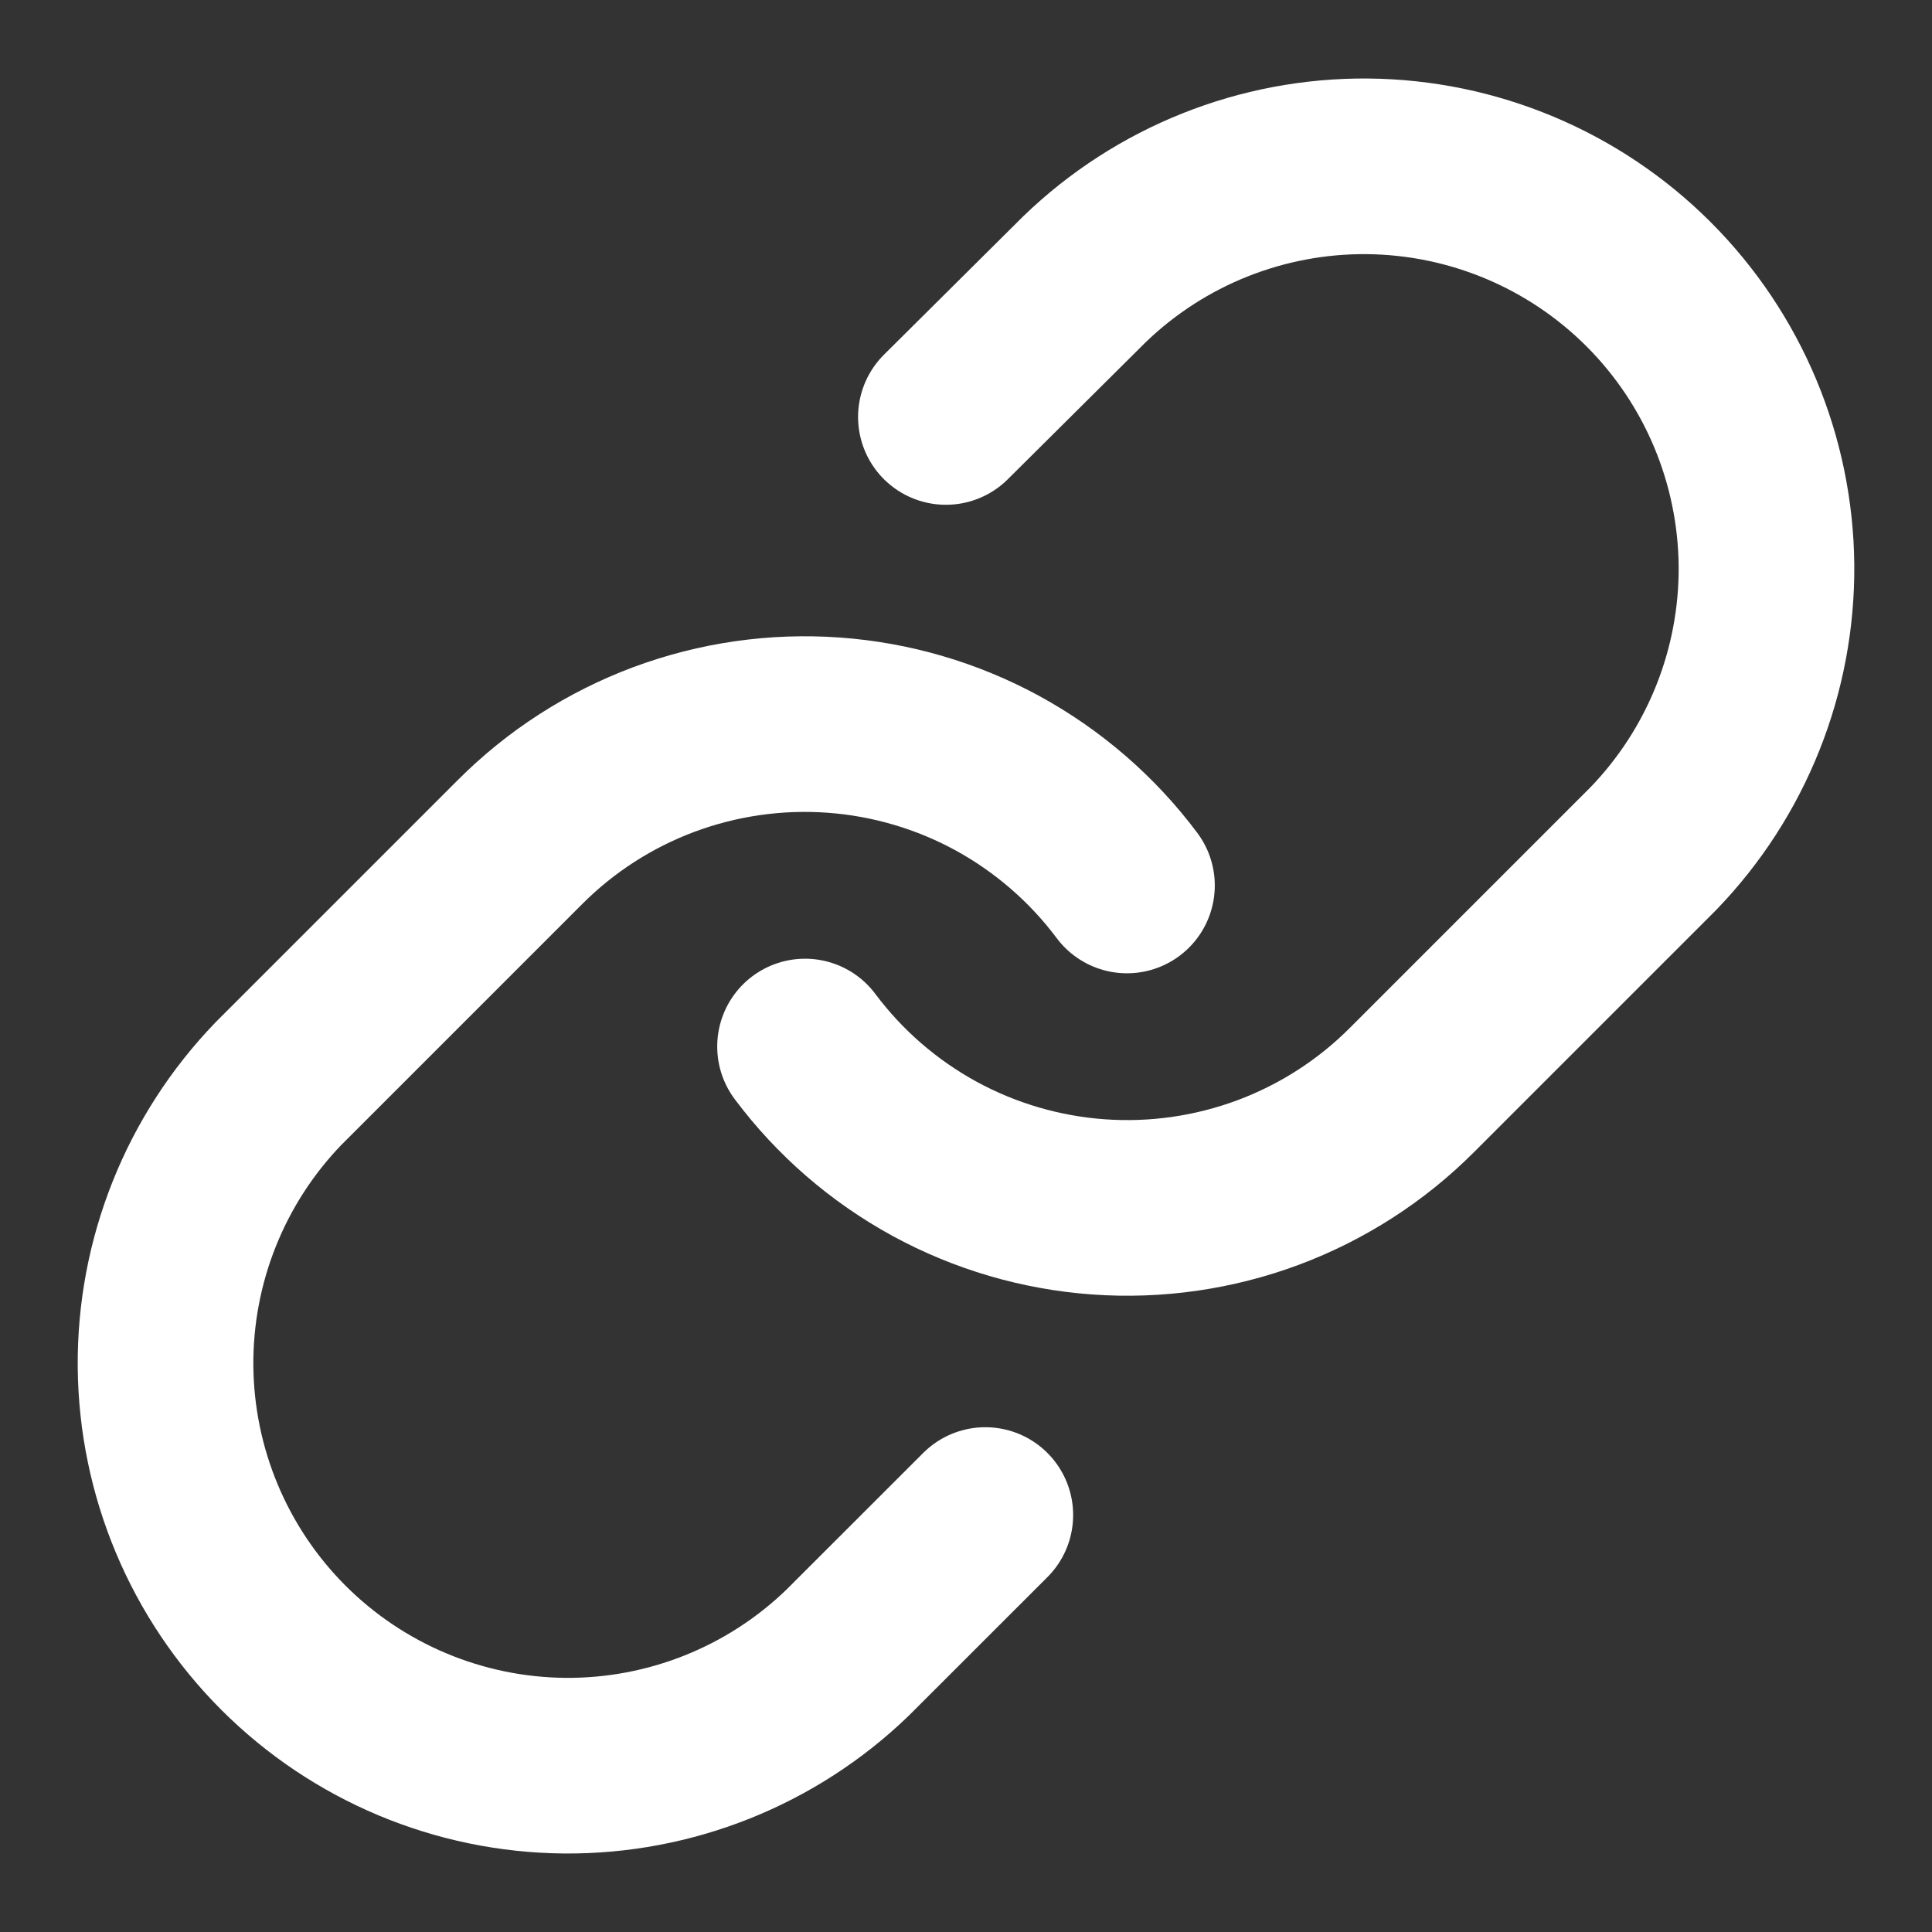 <svg width="22" height="22" viewBox="0 0 22 22" fill="none" xmlns="http://www.w3.org/2000/svg">
<rect x="0" y="0" width="22" height="22" fill="#333333" stroke="none"/>
<path d="M9.167 11.917C9.56 12.443 10.062 12.878 10.639 13.194C11.216 13.509 11.854 13.696 12.509 13.743C13.165 13.79 13.823 13.695 14.439 13.466C15.055 13.236 15.614 12.877 16.078 12.412L18.828 9.662C19.663 8.797 20.125 7.639 20.115 6.438C20.104 5.236 19.622 4.086 18.773 3.237C17.923 2.387 16.773 1.905 15.571 1.894C14.37 1.884 13.212 2.346 12.348 3.181L10.771 4.748" stroke="white" stroke-width="2" stroke-linecap="round" stroke-linejoin="round"/>
<path d="M12.833 10.083C12.44 9.557 11.937 9.122 11.361 8.806C10.784 8.491 10.146 8.304 9.491 8.257C8.835 8.21 8.177 8.305 7.561 8.534C6.945 8.764 6.386 9.123 5.922 9.588L3.172 12.338C2.337 13.203 1.875 14.361 1.885 15.562C1.896 16.764 2.378 17.913 3.227 18.763C4.077 19.613 5.227 20.095 6.429 20.106C7.63 20.116 8.788 19.654 9.652 18.819L11.22 17.252" stroke="white" stroke-width="2" stroke-linecap="round" stroke-linejoin="round"/>
</svg>

